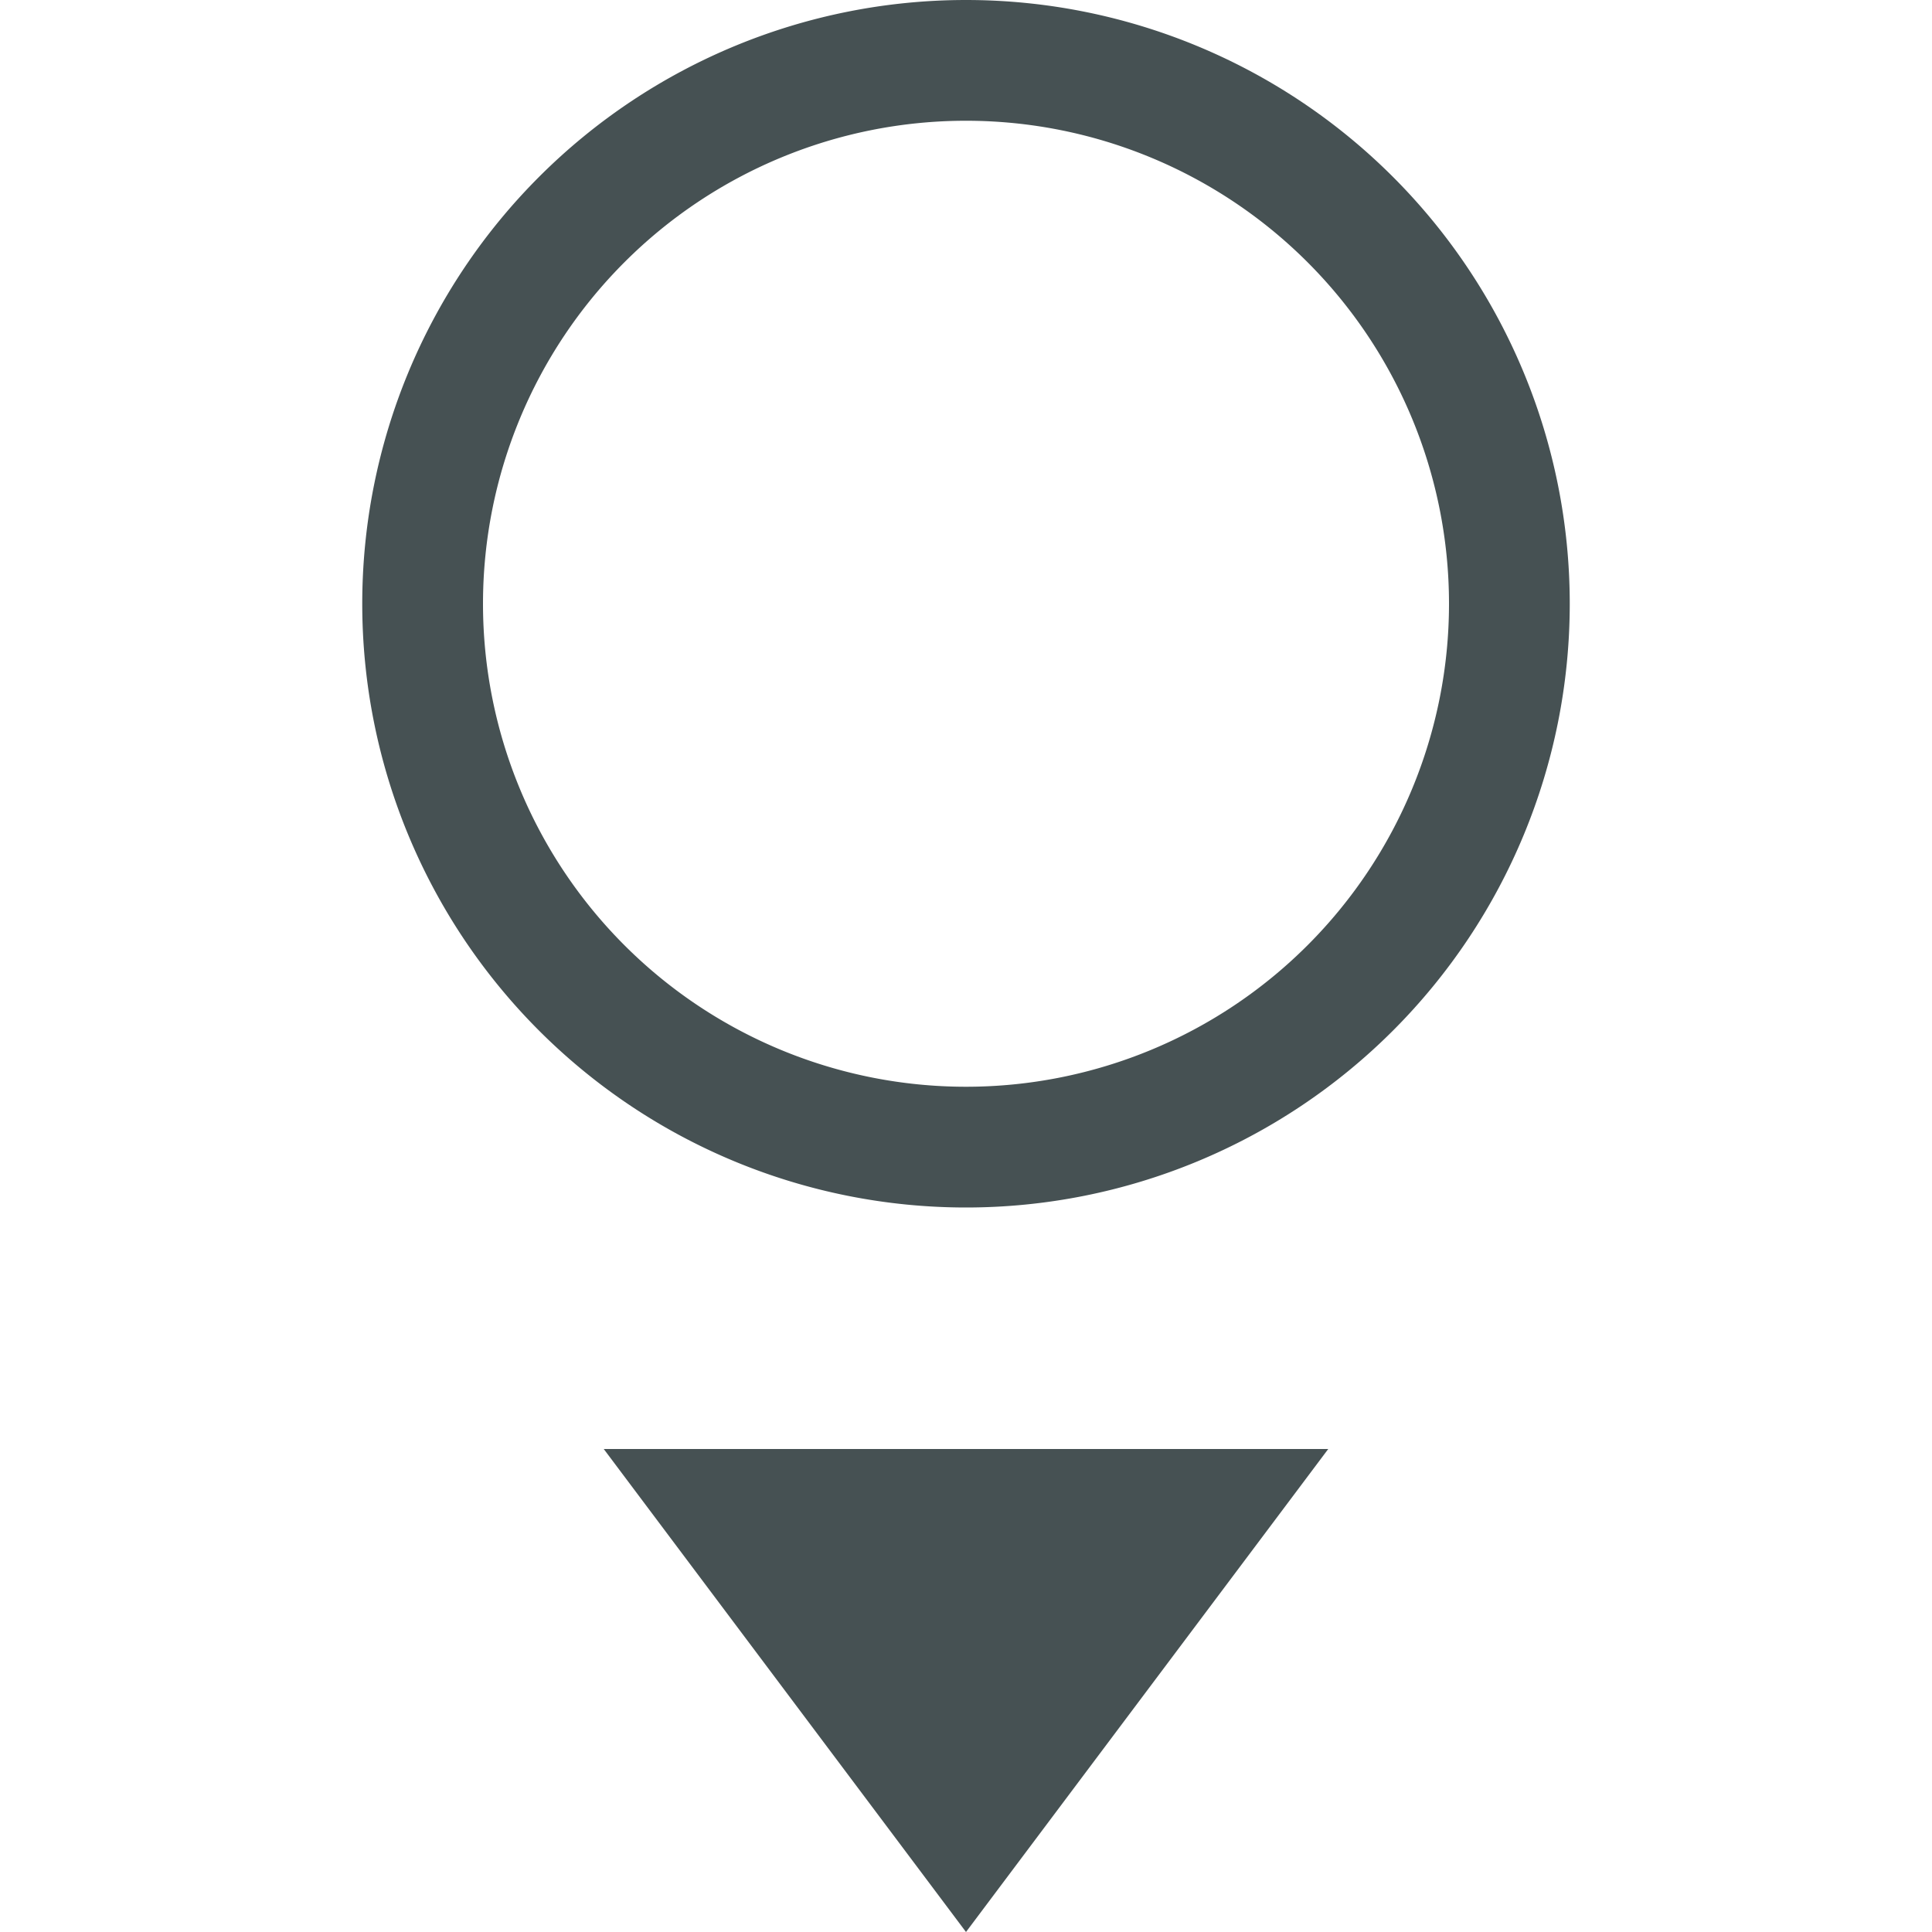 <svg xmlns="http://www.w3.org/2000/svg" width="16" height="16" fill="#465153" xmlns:v="https://vecta.io/nano"><path d="M5 12l3 4 3-4zM8 0a5 5 0 1 0 0 10A5 5 0 0 0 8 0zm0 1a4 4 0 1 1 0 8 4 4 0 0 1 0-8z"/></svg>